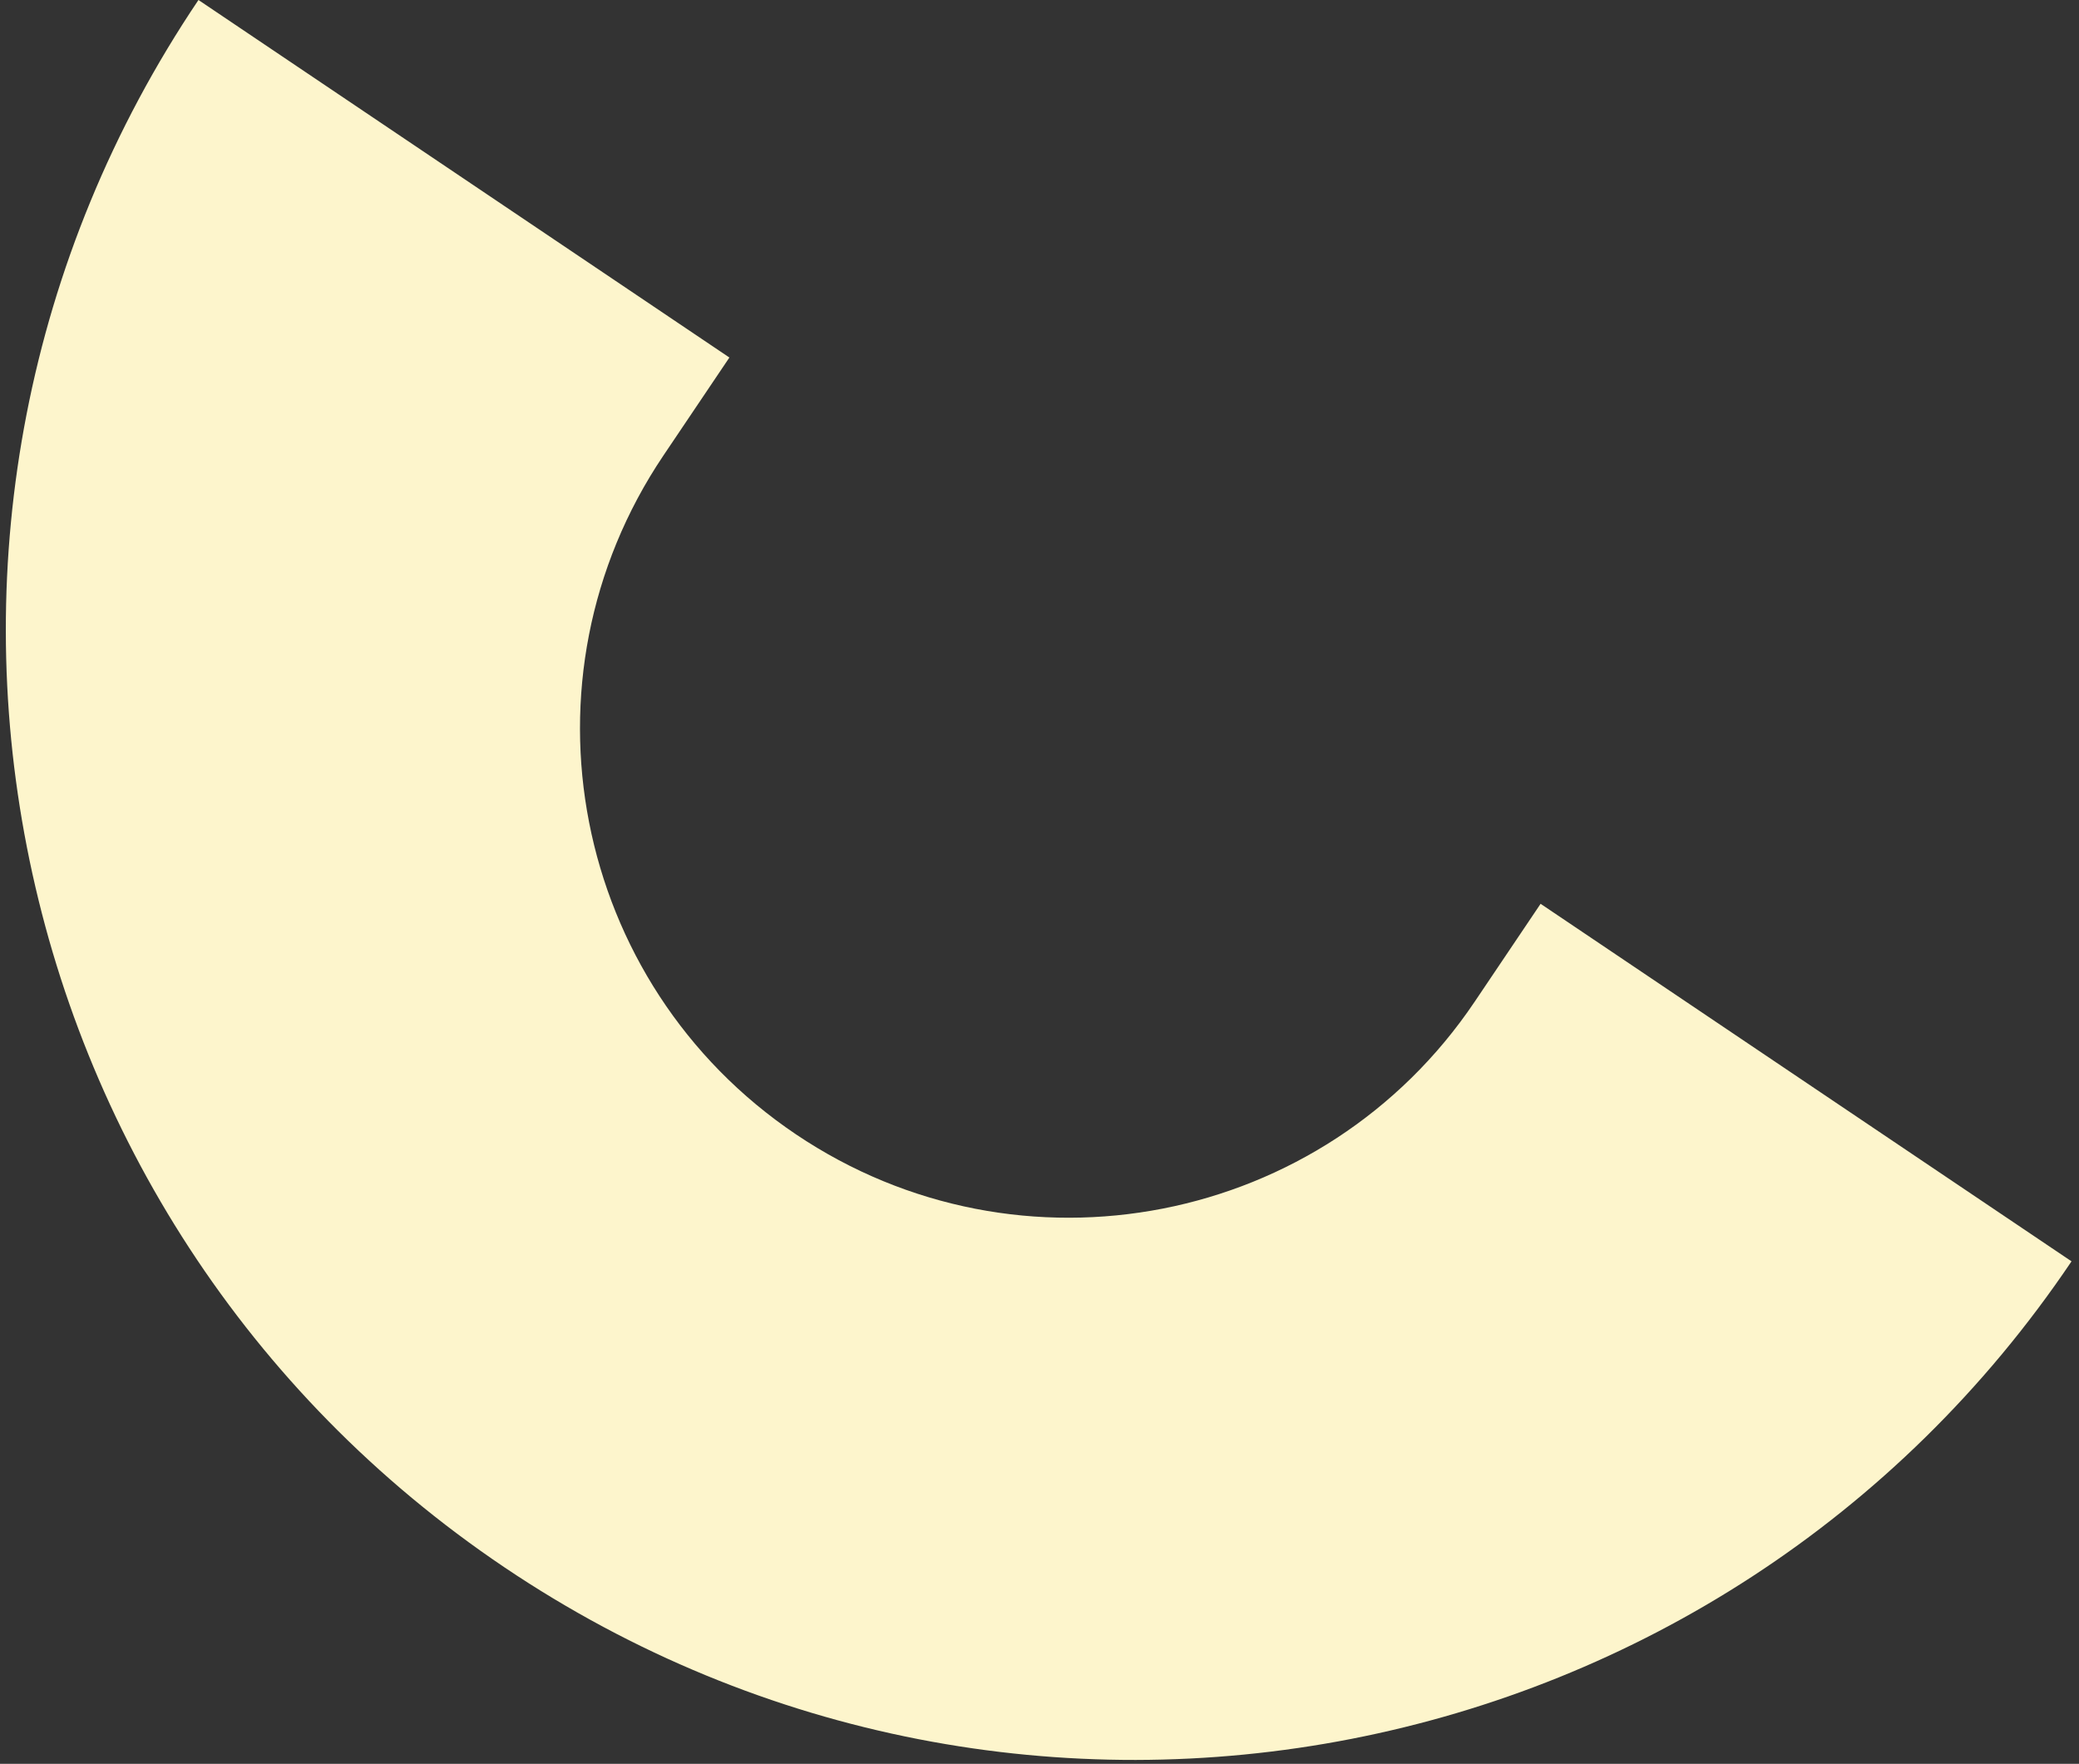 <svg width="178" height="151" viewBox="0 0 178 151" fill="none" xmlns="http://www.w3.org/2000/svg">
<rect x="0" y="0" width="178" height="151" fill="#333333" stroke="none"/>
<path d="M131.903 77.374L126.254 85.764C119.796 95.355 110.067 101.416 99.548 103.469C89.029 105.522 77.735 103.565 68.144 97.107C48.966 84.194 43.887 58.175 56.8 38.997L62.449 30.608L16.992 -0.001C-12.826 44.282 -1.099 104.358 43.184 134.175C87.467 163.993 147.542 152.266 177.36 107.983L131.903 77.374Z" fill="#FDF5CC"/>
</svg>

